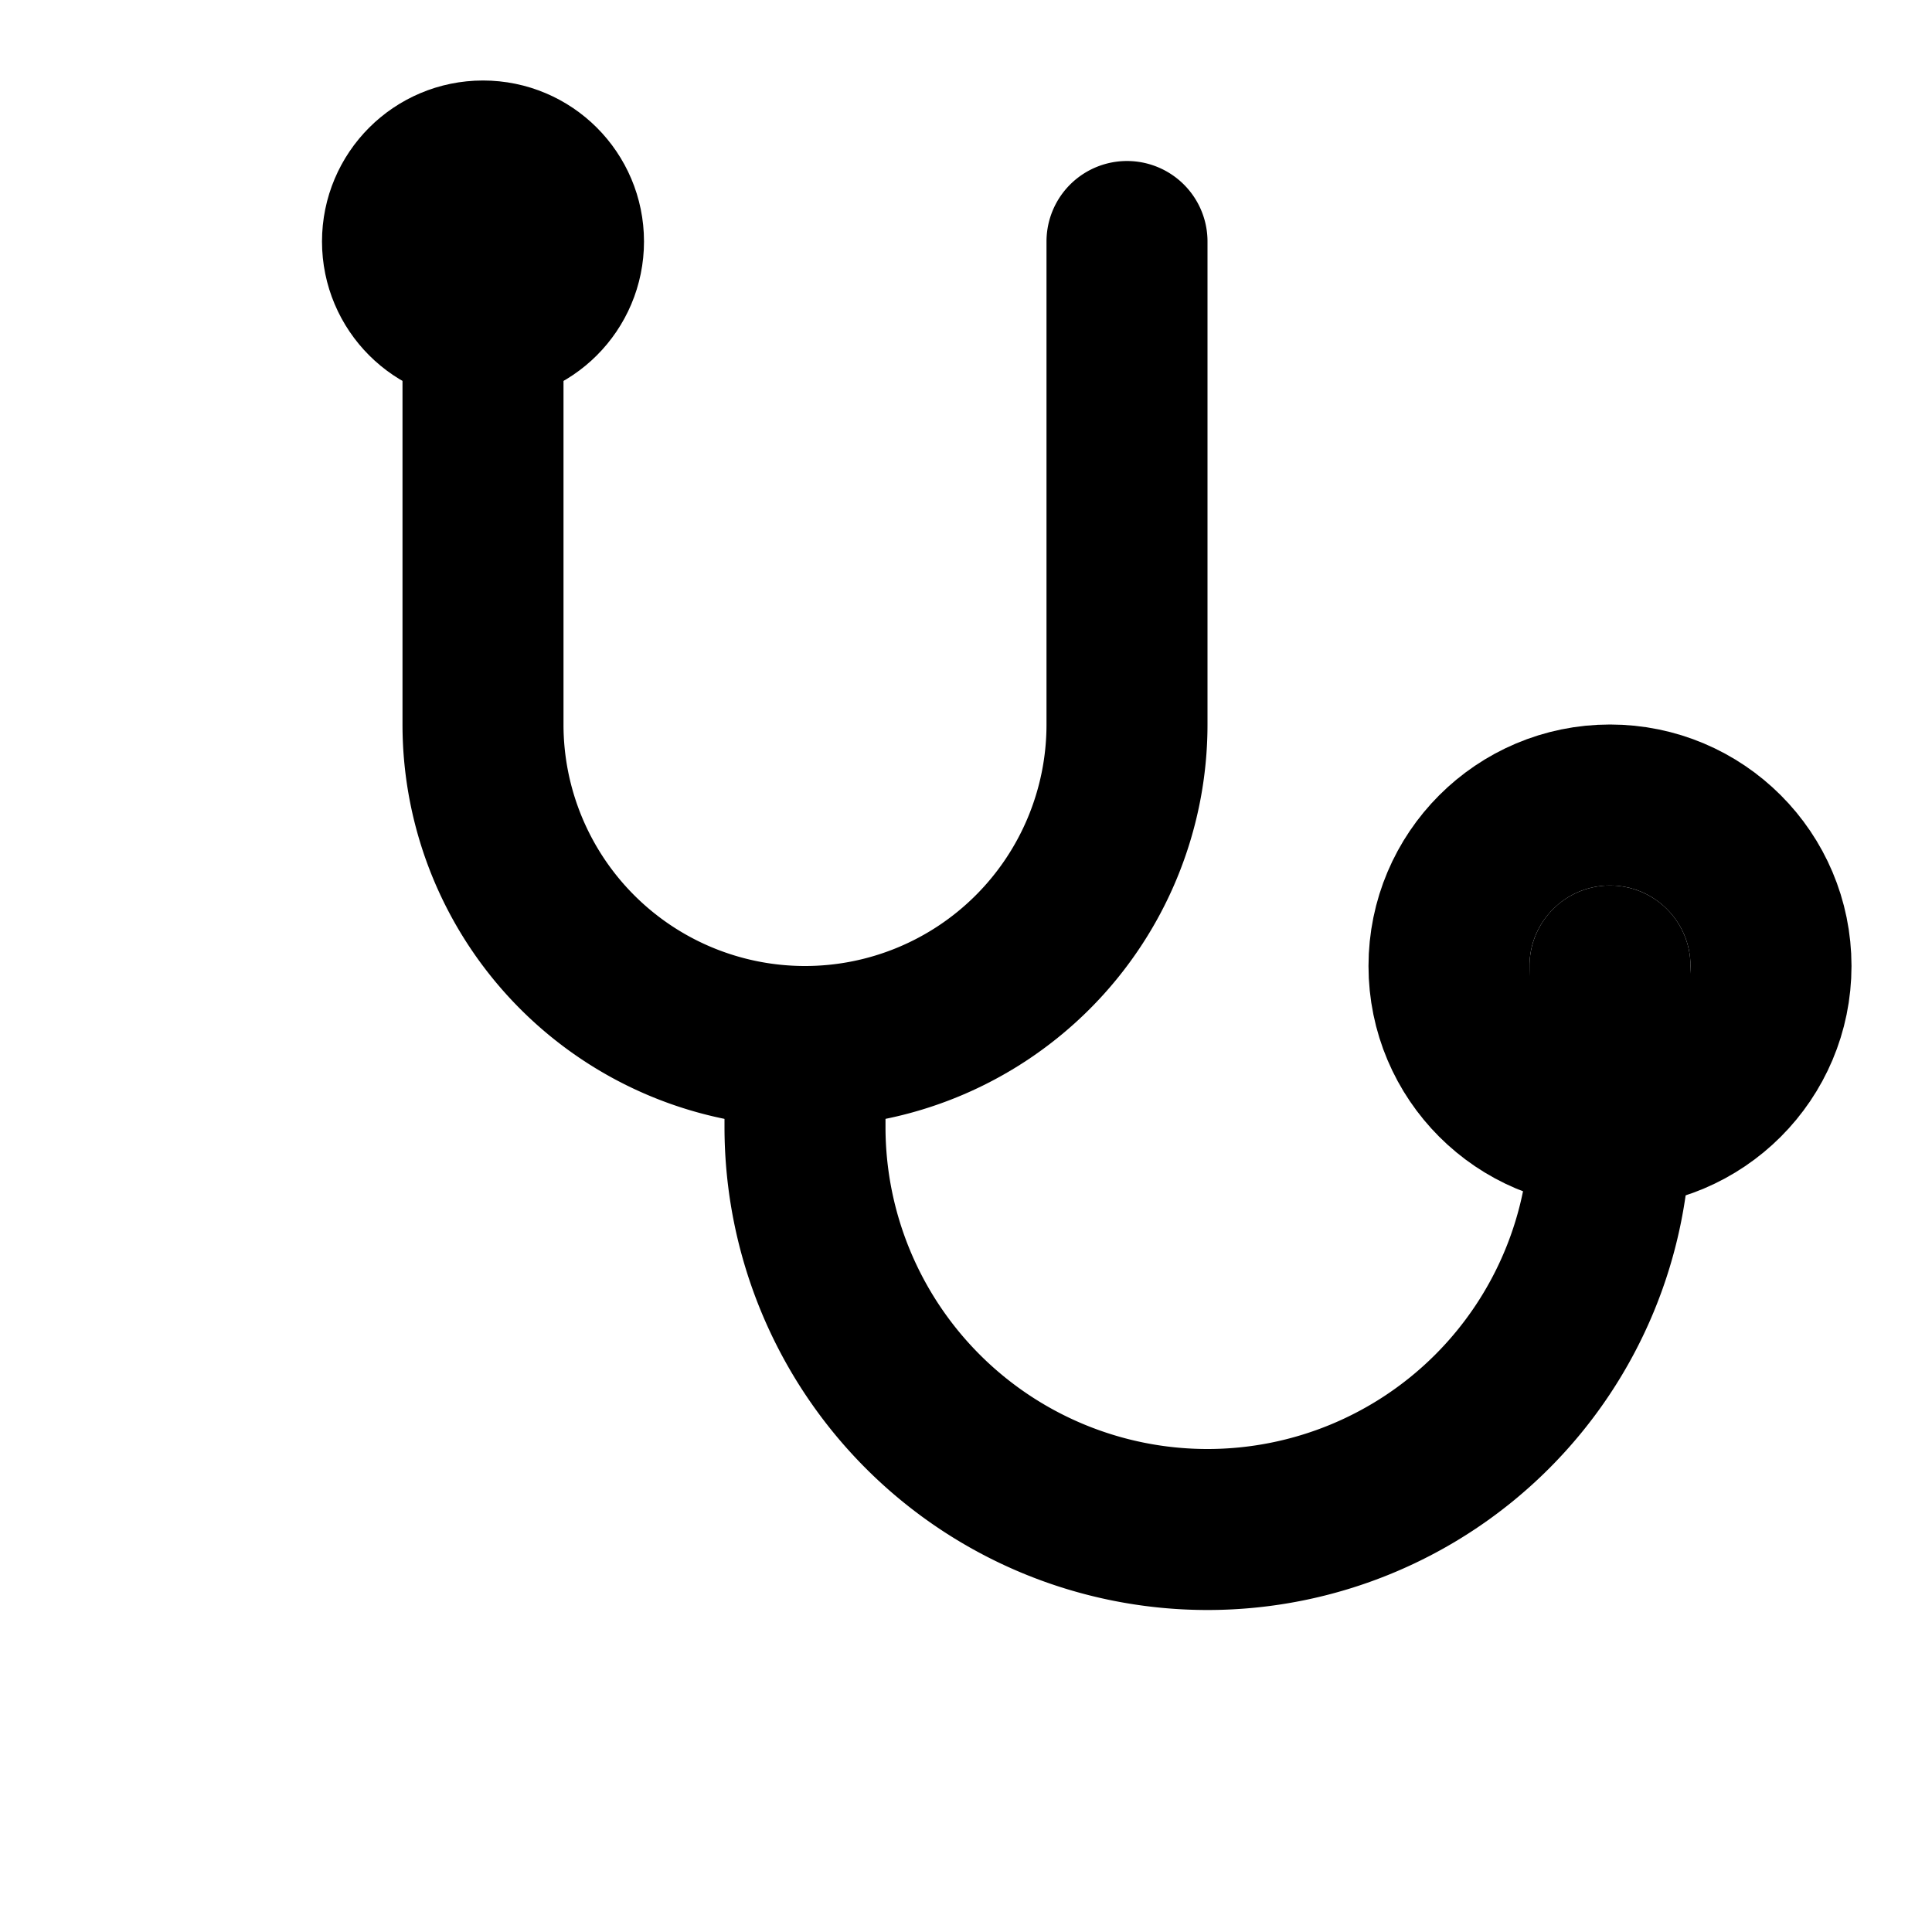 <svg xmlns="http://www.w3.org/2000/svg" viewBox="0 0 24 24" width="24" height="24" fill="none" stroke="currentColor" stroke-width="2" stroke-linecap="round" stroke-linejoin="round">
      <!-- Stethoscope -->
      <path d="M6 3v6a4 4 0 0 0 8 0V3"/>
      <path d="M10 13v1a5 5 0 0 0 10 0v-2"/>
      <circle cx="20" cy="12" r="2"/>
      <circle cx="6" cy="3" r="1"/>
    </svg>
